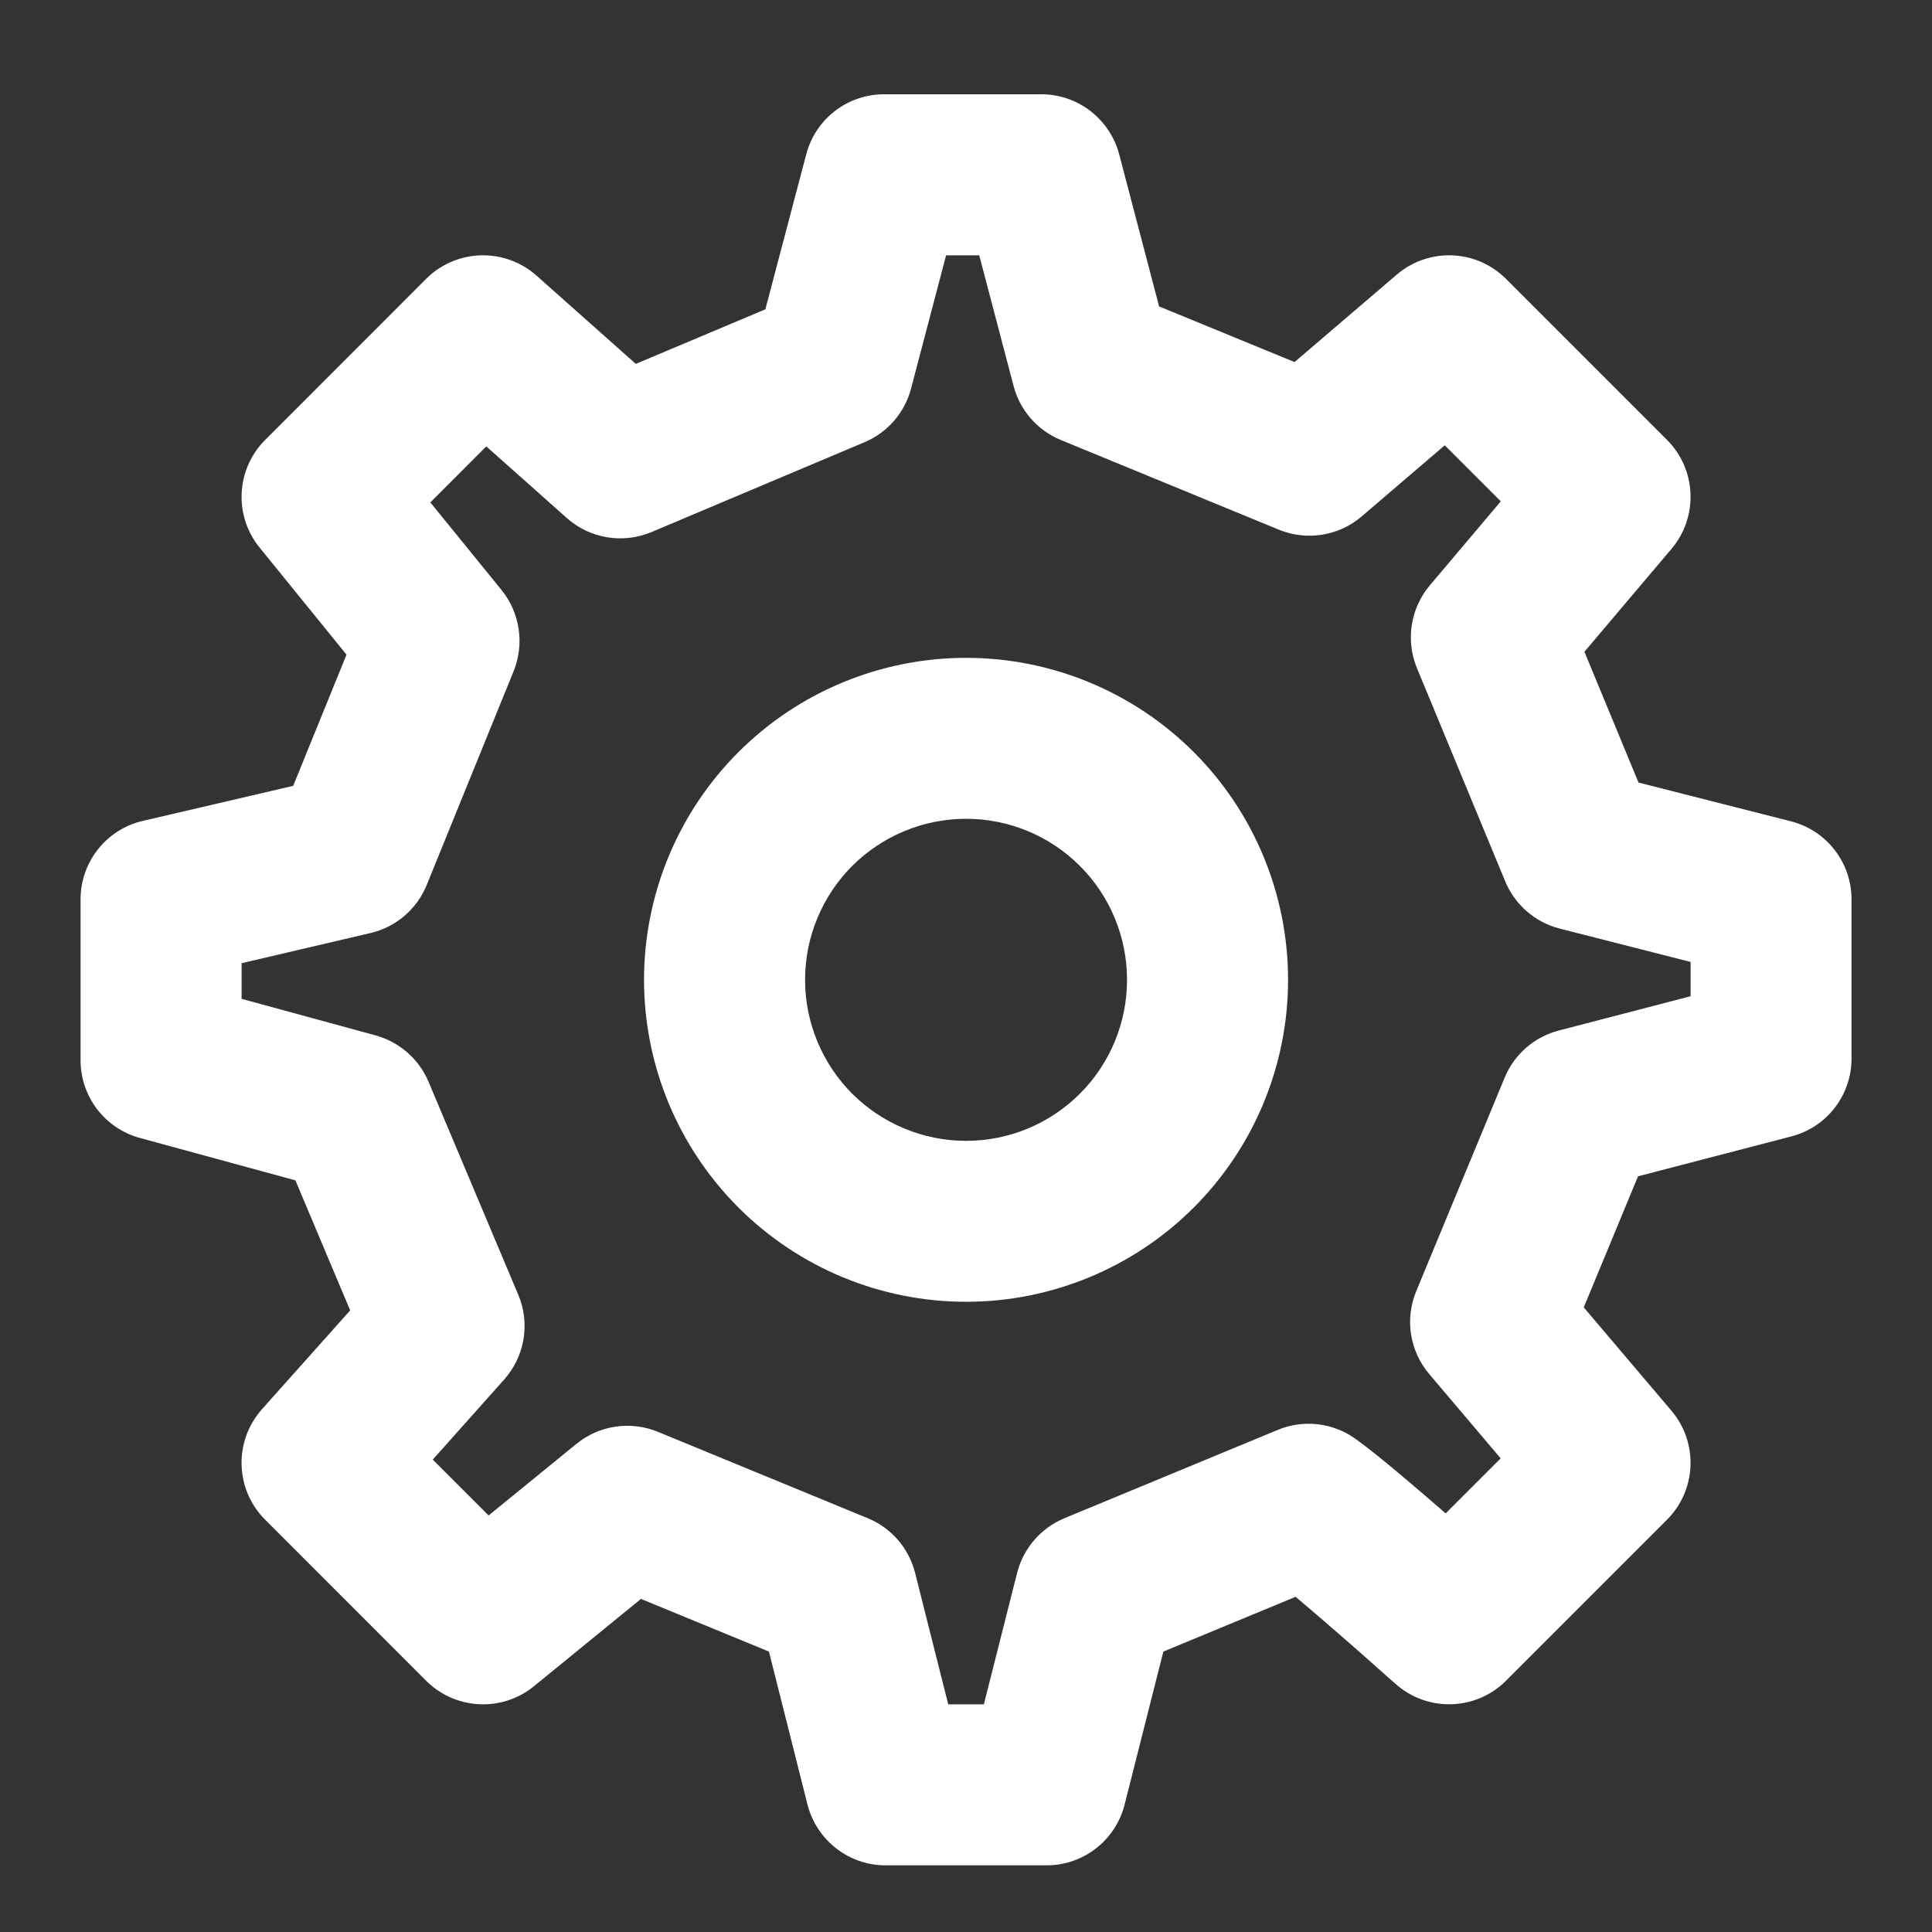 <svg width="20" height="20" viewBox="0 0 20 20" fill="none" xmlns="http://www.w3.org/2000/svg">
<rect x="0" y="0" width="20" height="20" fill="#333333" stroke="none"/>
<path fill-rule="evenodd" clip-rule="evenodd" d="M10.001 6.81C9.117 6.81 8.269 7.161 7.644 7.786C7.019 8.411 6.667 9.259 6.667 10.143C6.667 11.027 7.019 11.875 7.644 12.5C8.269 13.125 9.117 13.476 10.001 13.476C10.885 13.476 11.733 13.125 12.358 12.5C12.983 11.875 13.334 11.027 13.334 10.143C13.334 9.259 12.983 8.411 12.358 7.786C11.733 7.161 10.885 6.81 10.001 6.81ZM8.822 8.964C9.135 8.652 9.559 8.476 10.001 8.476C10.443 8.476 10.867 8.652 11.179 8.964C11.492 9.277 11.667 9.701 11.667 10.143C11.667 10.585 11.492 11.009 11.179 11.322C10.867 11.634 10.443 11.81 10.001 11.81C9.559 11.81 9.135 11.634 8.822 11.322C8.51 11.009 8.334 10.585 8.334 10.143C8.334 9.701 8.51 9.277 8.822 8.964Z" fill="white"/>
<path fill-rule="evenodd" clip-rule="evenodd" d="M9.151 0.976C8.773 0.976 8.442 1.231 8.346 1.598L7.923 3.202L6.582 3.767L5.555 2.854C5.225 2.56 4.723 2.575 4.411 2.887L2.745 4.554C2.443 4.856 2.418 5.337 2.687 5.668L3.587 6.777L3.035 8.135L1.478 8.498C1.101 8.586 0.834 8.922 0.834 9.31V10.976C0.834 11.352 1.085 11.681 1.448 11.78L3.058 12.219L3.625 13.565L2.712 14.588C2.418 14.918 2.432 15.42 2.745 15.732L4.411 17.399C4.714 17.701 5.196 17.726 5.527 17.456L6.635 16.552L7.96 17.097L8.359 18.68C8.453 19.05 8.786 19.31 9.167 19.31H10.834C11.216 19.31 11.548 19.051 11.642 18.681L12.043 17.097L13.412 16.53C13.549 16.646 13.707 16.781 13.864 16.918C14.021 17.054 14.166 17.182 14.272 17.277C14.325 17.324 14.368 17.362 14.398 17.389L14.444 17.429C14.773 17.725 15.277 17.712 15.59 17.399L17.257 15.732C17.563 15.425 17.583 14.935 17.303 14.604L16.395 13.534L16.957 12.177L18.544 11.764C18.911 11.669 19.167 11.338 19.167 10.958V9.31C19.167 8.929 18.909 8.596 18.539 8.502L16.962 8.101L16.402 6.747L17.304 5.681C17.583 5.35 17.563 4.86 17.257 4.554L15.59 2.887C15.282 2.579 14.79 2.56 14.459 2.843L13.401 3.748L11.999 3.172L11.586 1.598C11.489 1.232 11.159 0.976 10.78 0.976H9.151ZM15.535 15.097L14.965 15.667L14.959 15.661C14.651 15.393 14.255 15.054 14.031 14.894C13.797 14.727 13.493 14.692 13.228 14.802L11.018 15.717C10.775 15.818 10.594 16.028 10.529 16.283L10.185 17.643H9.816L9.473 16.282C9.408 16.026 9.226 15.816 8.982 15.716L6.81 14.822C6.527 14.706 6.204 14.754 5.967 14.947L5.058 15.688L4.48 15.11L5.219 14.281C5.433 14.041 5.49 13.699 5.365 13.403L4.436 11.198C4.337 10.963 4.134 10.786 3.887 10.718L2.501 10.34V9.971L3.834 9.659C4.098 9.598 4.315 9.412 4.417 9.162L5.317 6.948C5.431 6.666 5.383 6.344 5.192 6.108L4.455 5.201L5.034 4.621L5.867 5.362C6.107 5.576 6.448 5.632 6.744 5.508L8.949 4.578C9.187 4.478 9.365 4.273 9.431 4.023L9.794 2.643H10.137L10.493 3.997C10.559 4.249 10.741 4.456 10.982 4.555L13.238 5.483C13.527 5.602 13.859 5.549 14.096 5.346L14.956 4.61L15.536 5.19L14.802 6.059C14.601 6.297 14.549 6.628 14.668 6.916L15.582 9.124C15.683 9.367 15.892 9.548 16.147 9.613L17.501 9.958V10.313L16.136 10.668C15.883 10.734 15.676 10.914 15.576 11.156L14.661 13.366C14.541 13.654 14.593 13.986 14.795 14.224L15.535 15.097Z" fill="white"/>
</svg>
